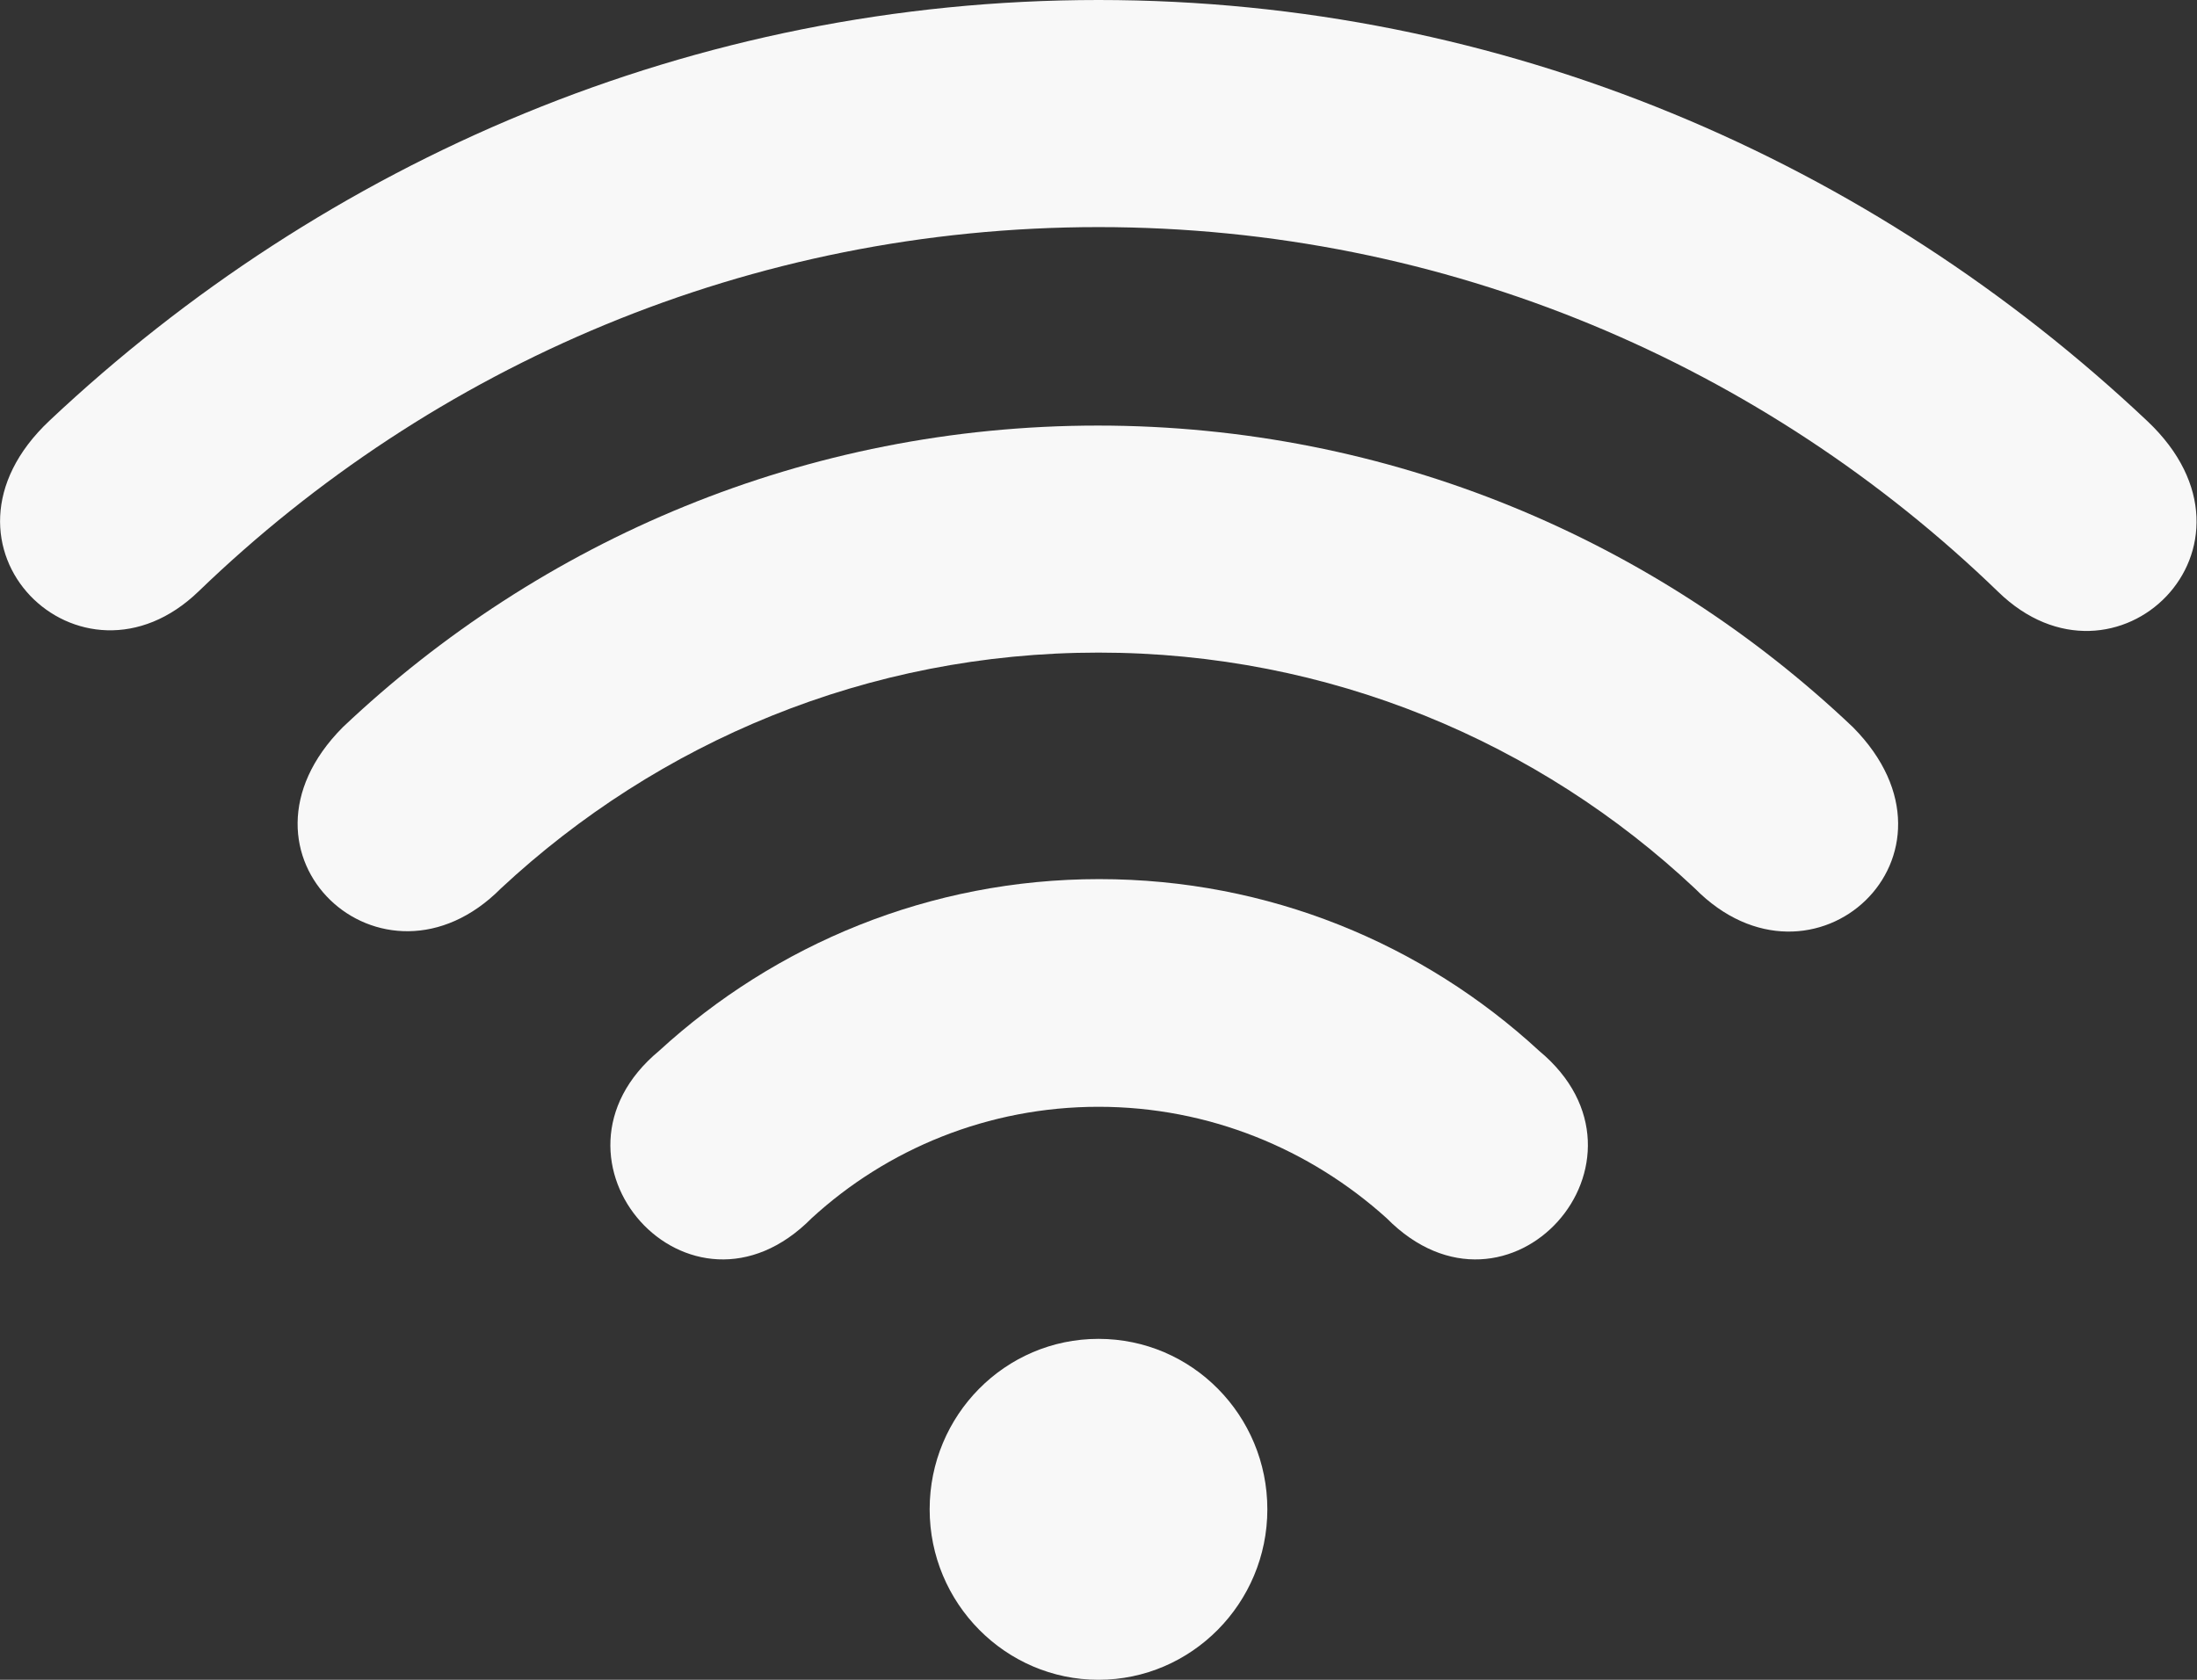 <svg width="34" height="26" viewBox="0 0 34 26" fill="none" xmlns="http://www.w3.org/2000/svg">
<rect x="0" y="0" width="34" height="26" fill="#333333" stroke="none"/>
<path d="M17 3.515C11.599 3.515 6.693 5.662 3.079 9.148C1.253 10.92 -1.292 8.445 0.767 6.51C5.022 2.504 10.715 0 17 0C23.285 0 28.978 2.504 33.233 6.519C35.282 8.455 32.737 10.93 30.921 9.158C27.307 5.662 22.401 3.515 17 3.515Z" fill="#F8F8F8"/>
<path d="M17 10.101C13.425 10.101 10.181 11.488 7.752 13.751C5.926 15.59 3.351 13.222 5.304 11.257C8.364 8.359 12.473 6.587 16.99 6.587C21.507 6.587 25.626 8.359 28.677 11.257C30.629 13.231 28.055 15.6 26.229 13.751C23.819 11.488 20.575 10.101 17 10.101Z" fill="#F8F8F8"/>
<path d="M17 17.131C15.29 17.131 13.726 17.786 12.561 18.855C10.676 20.762 8.17 17.95 10.2 16.265C11.997 14.618 14.387 13.607 17.01 13.607C19.633 13.607 22.022 14.608 23.819 16.265C25.85 17.95 23.343 20.762 21.459 18.855C20.274 17.786 18.71 17.131 17 17.131Z" fill="#F8F8F8"/>
<path fill-rule="evenodd" clip-rule="evenodd" d="M17 20.723C18.447 20.723 19.613 21.907 19.613 23.361C19.613 24.816 18.438 26 17 26C15.562 26 14.387 24.816 14.387 23.361C14.387 21.907 15.553 20.723 17 20.723Z" fill="#F8F8F8"/>
</svg>
